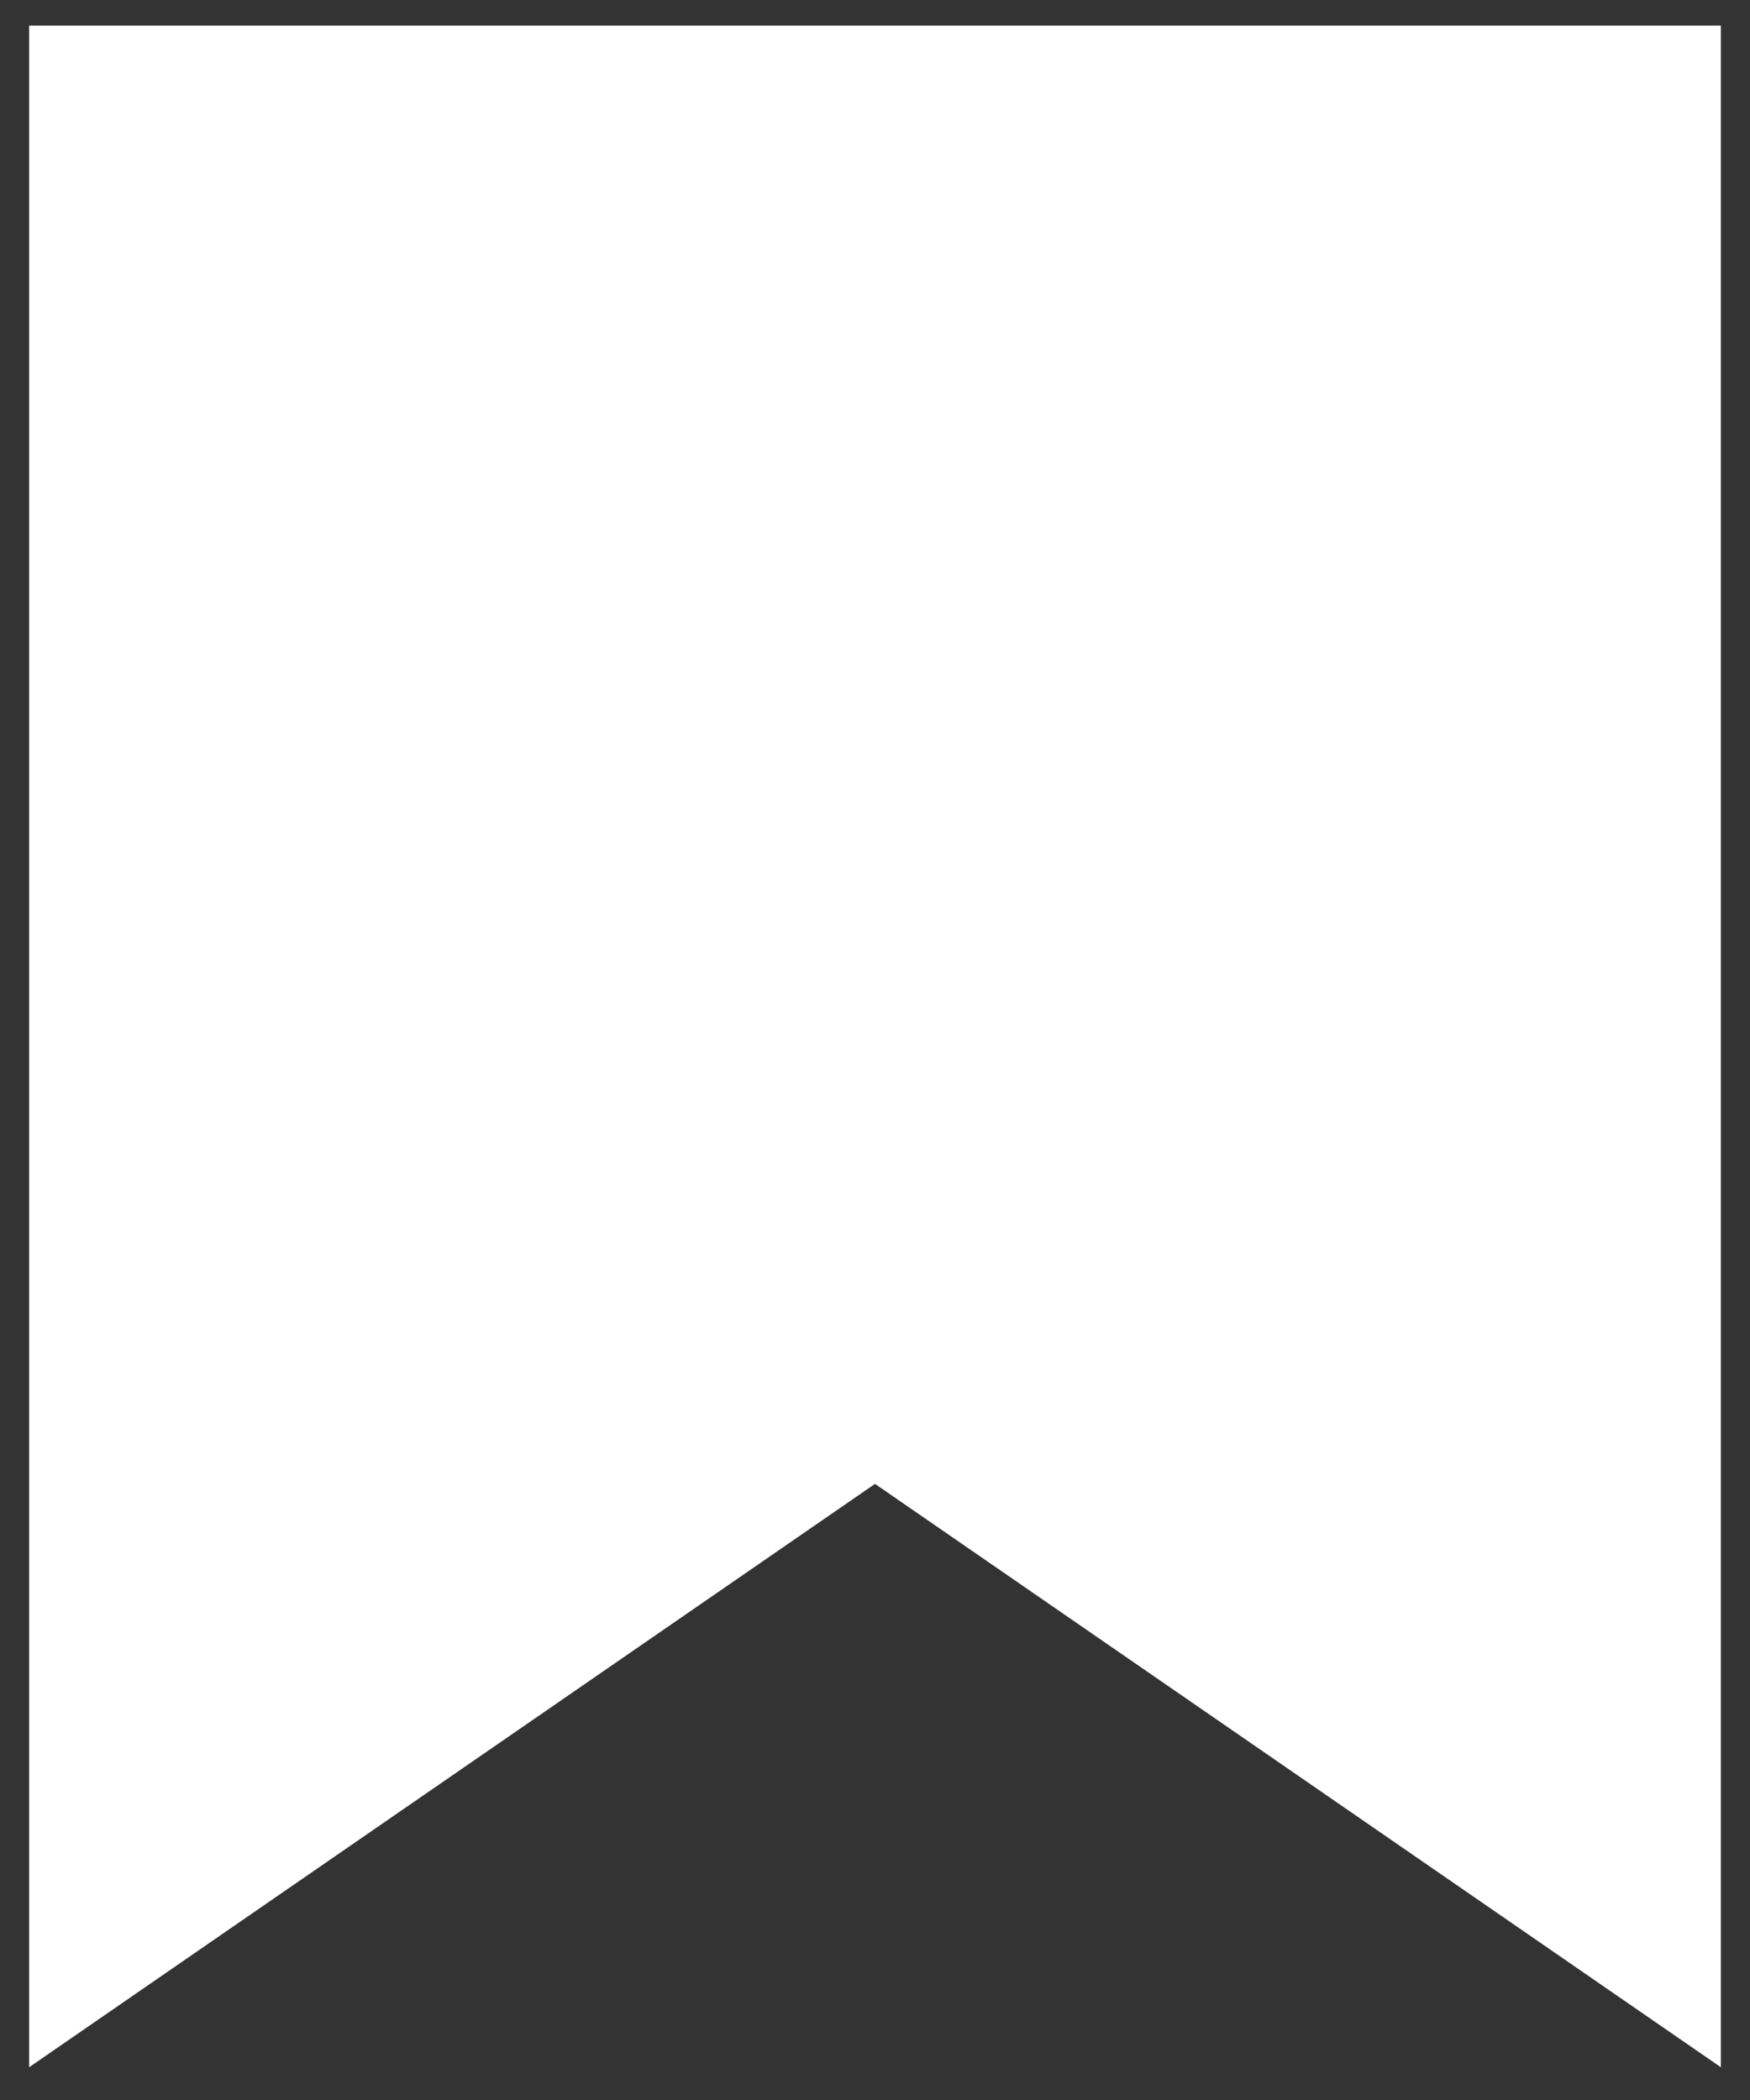 <svg width="30" height="36" viewBox="0 0 30 36" version="1.1" xmlns="http://www.w3.org/2000/svg" xmlns:xlink="http://www.w3.org/1999/xlink" xmlns:figma="http://www.figma.com/figma/ns">
<rect x="0" y="0" width="30" height="36" fill="#333333" stroke="none"/>
<title>Rectangle 40</title>
<desc>Created using Figma</desc>
<g id="Canvas" transform="translate(2574 -283)" figma:type="canvas">
<g id="Rectangle 40" style="mix-blend-mode:normal;" figma:type="vector">
<use xlink:href="#path0_fill" transform="matrix(1 2.67189e-24 -2.67189e-24 1 -2573.5 283.438)" fill="#FFFFFF" style="mix-blend-mode:normal;"/>
</g>
</g>
<defs>
<path id="path0_fill" d="M 0 0L 29 0L 29 35L 14.5 25L 0 35L 0 0Z"/>
</defs>
</svg>

